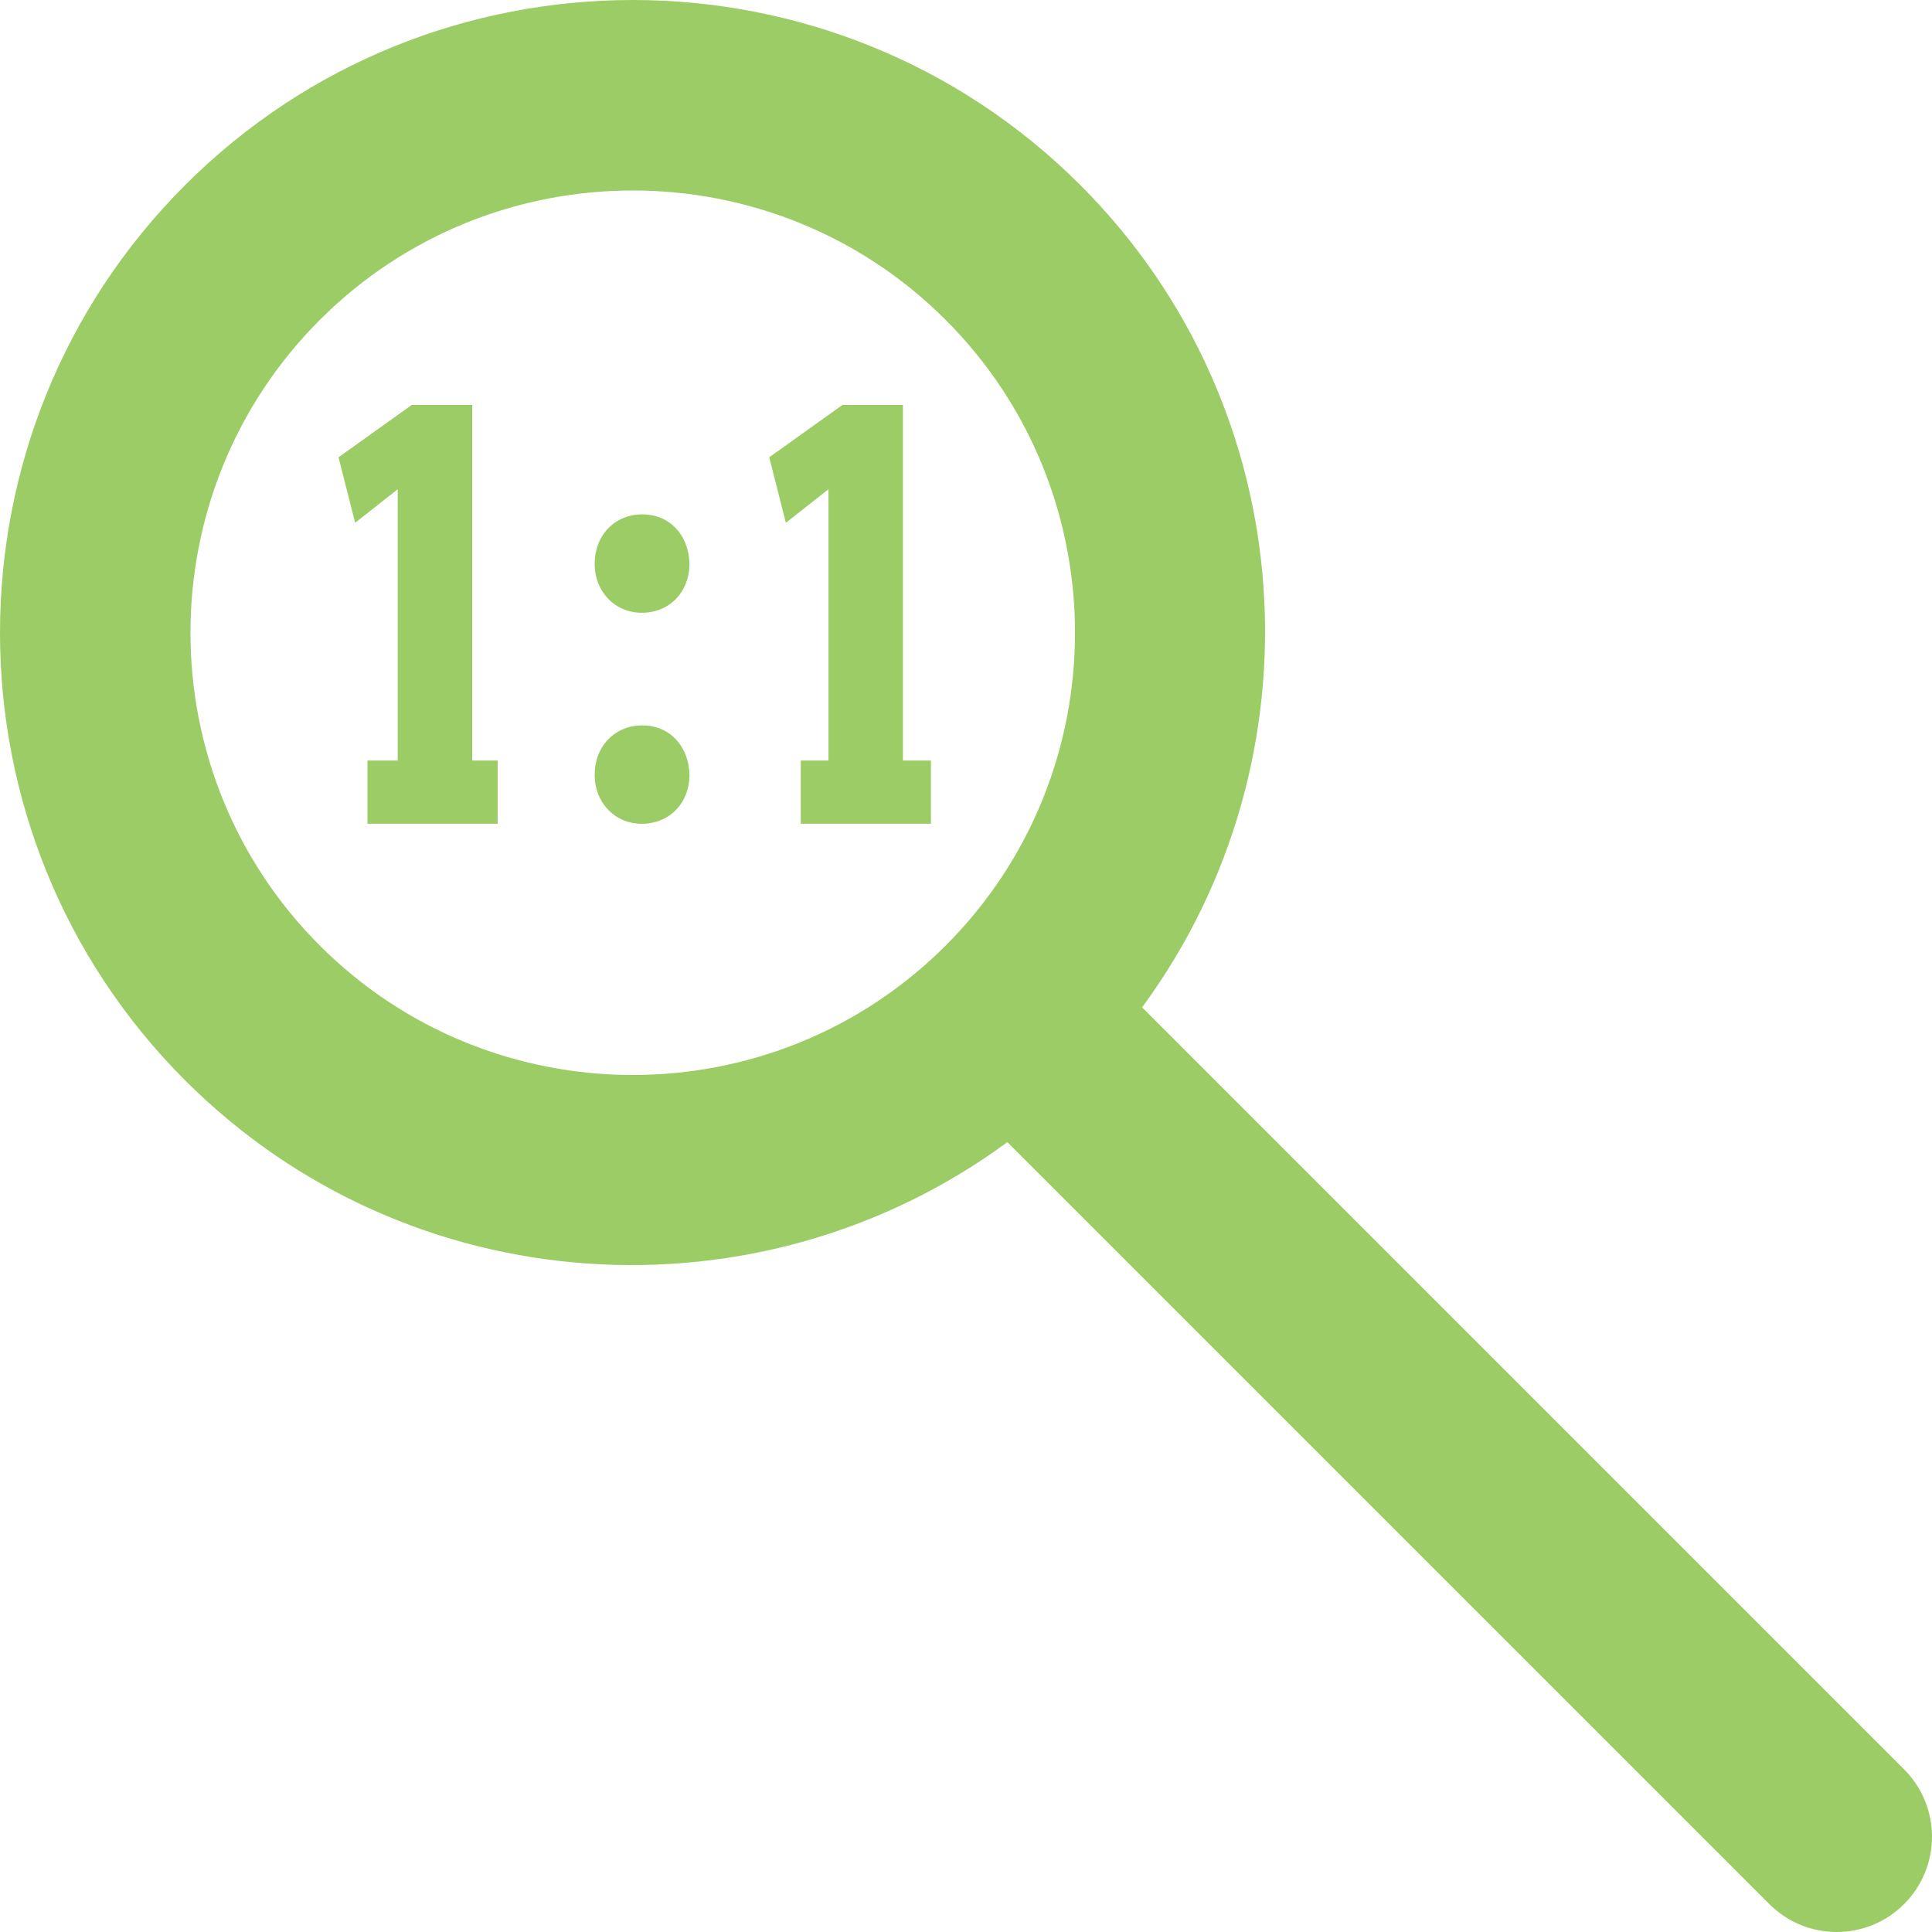 <?xml version="1.0" encoding="iso-8859-1"?>
<!--
  - The MIT License (MIT)
  -
  - Copyright (c) 2015-2021 Elior "Mallowigi" Boukhobza
  -
  - Permission is hereby granted, free of charge, to any person obtaining a copy
  - of this software and associated documentation files (the "Software"), to deal
  - in the Software without restriction, including without limitation the rights
  - to use, copy, modify, merge, publish, distribute, sublicense, and/or sell
  - copies of the Software, and to permit persons to whom the Software is
  - furnished to do so, subject to the following conditions:
  -
  - The above copyright notice and this permission notice shall be included in all
  - copies or substantial portions of the Software.
  -
  - THE SOFTWARE IS PROVIDED "AS IS", WITHOUT WARRANTY OF ANY KIND, EXPRESS OR
  - IMPLIED, INCLUDING BUT NOT LIMITED TO THE WARRANTIES OF MERCHANTABILITY,
  - FITNESS FOR A PARTICULAR PURPOSE AND NONINFRINGEMENT. IN NO EVENT SHALL THE
  - AUTHORS OR COPYRIGHT HOLDERS BE LIABLE FOR ANY CLAIM, DAMAGES OR OTHER
  - LIABILITY, WHETHER IN AN ACTION OF CONTRACT, TORT OR OTHERWISE, ARISING FROM,
  - OUT OF OR IN CONNECTION WITH THE SOFTWARE OR THE USE OR OTHER DEALINGS IN THE
  - SOFTWARE.
  -
  -
  -->

<!-- Generator: Adobe Illustrator 16.0.0, SVG Export Plug-In . SVG Version: 6.00 Build 0)  -->
<!DOCTYPE svg PUBLIC "-//W3C//DTD SVG 1.1//EN" "http://www.w3.org/Graphics/SVG/1.1/DTD/svg11.dtd">
<svg xmlns:xlink="http://www.w3.org/1999/xlink" version="1.1" id="Capa_1" xmlns="http://www.w3.org/2000/svg" x="0px"
     y="0px"
     width="16px" height="16px" viewBox="0 0 494.575 494.575"
     fill="#9CCC65"
     xml:space="preserve">
<g>
    <path d="M487.428,452.934L292.366,257.873c46.654-63.372,41.5-153.181-15.799-210.485c-63.187-63.183-165.996-63.183-229.179,0
s-63.183,165.992,0,229.175c57.311,57.311,147.119,62.459,210.488,15.812L452.933,487.43c9.521,9.527,24.967,9.527,34.495,0
C496.956,477.901,496.956,462.45,487.428,452.934z M242.072,242.07c-44.163,44.156-116.022,44.156-160.191,0
c-44.165-44.162-44.165-116.025,0-160.185c44.168-44.165,116.028-44.165,160.191,0C286.231,126.045,286.231,197.908,242.072,242.07
z M120.886,194.69h6.511v16.189H94.072V194.69h7.74v-69.449l-10.894,8.595l-4.261-16.778l18.751-13.399h15.478V194.69z
 M176.498,198.278c0,7.338-5.139,12.602-12.214,12.602c-6.872,0-12.052-5.378-12.052-12.516c0-7.335,5.139-12.667,12.22-12.667
C171.34,185.696,176.291,190.872,176.498,198.278z M176.498,144.259c0,7.335-5.139,12.602-12.214,12.602
c-6.872,0-12.052-5.382-12.052-12.517c0-7.344,5.139-12.669,12.22-12.669C171.34,131.669,176.291,136.844,176.498,144.259z
 M238.312,194.69v16.189h-33.325V194.69h7.093v-69.449l-10.903,8.595l-4.258-16.778l18.749-13.399h15.478v91.032H238.312z"/>
</g>
</svg>
